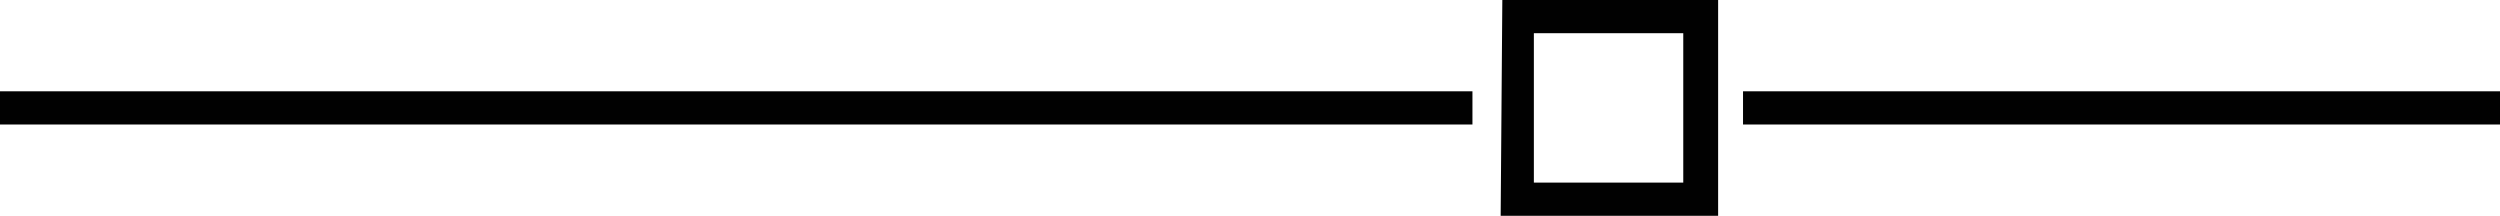 <?xml version="1.0" encoding="utf-8"?>
<!-- Generator: Adobe Illustrator 21.1.0, SVG Export Plug-In . SVG Version: 6.00 Build 0)  -->
<svg version="1.1" id="Layer_1" xmlns="http://www.w3.org/2000/svg" xmlns:xlink="http://www.w3.org/1999/xlink" x="0px" y="0px"
	 viewBox="0 0 150.6 13" style="enable-background:new 0 0 150.6 13;" xml:space="preserve">
<style type="text/css">
	.st0{fill:#010101;}
</style>
<g>
	<polyline class="st0" points="105,7.5 150.6,7.5 150.6,5.5 105,5.5 	"/>
	<polyline class="st0" points="0,7.5 88.7,7.5 88.7,5.5 0,5.5 	"/>
	<path class="st0" d="M92.4,11V2h9v9H92.4 M90.4,13h13.1V0h-13L90.4,13L90.4,13z"/>
</g>
</svg>
